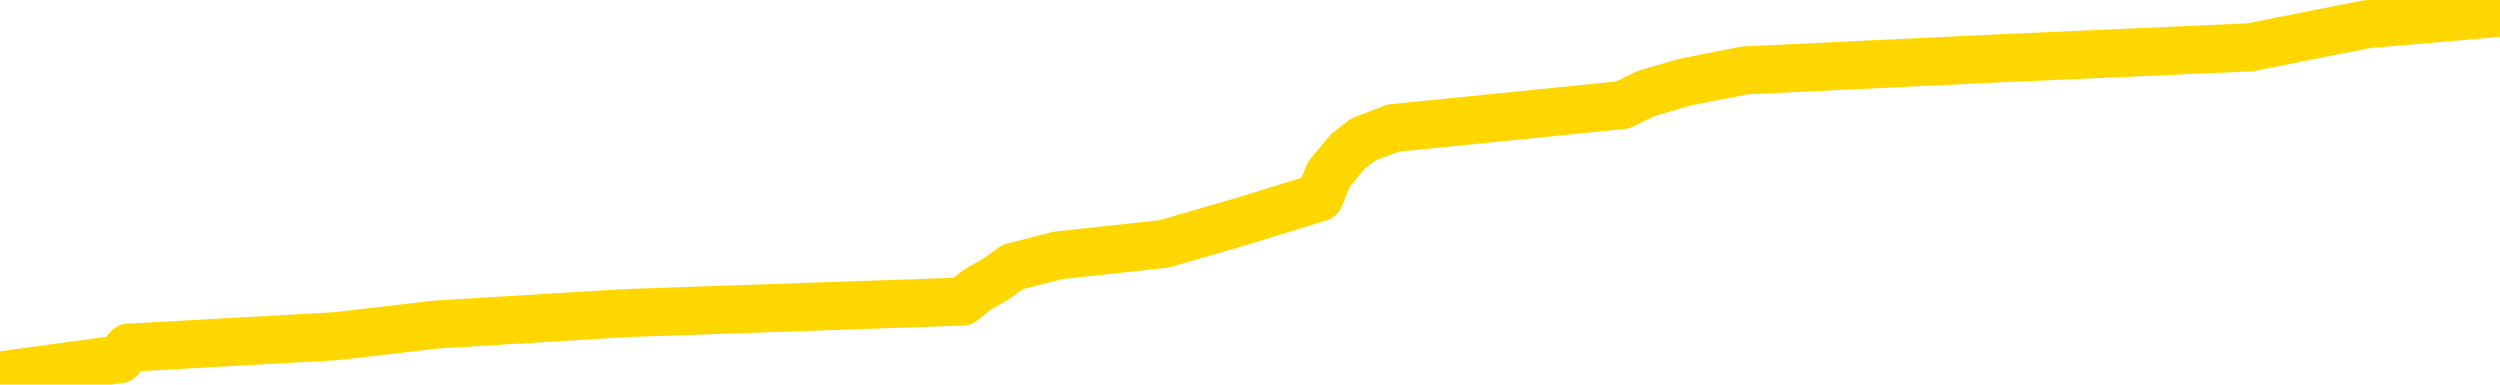<svg xmlns="http://www.w3.org/2000/svg" version="1.1" viewBox="0 0 6500 1000">
	<path fill="none" stroke="gold" stroke-width="125" stroke-linecap="round" stroke-linejoin="round" d="M0 7547  L-85367 7547 L-85183 7517 L-84693 7457 L-84399 7427 L-84088 7366 L-83853 7336 L-83800 7276 L-83741 7216 L-83587 7186 L-83547 7126 L-83414 7096 L-83122 7066 L-82581 7066 L-81971 7036 L-81923 7036 L-81283 7006 L-81249 7006 L-80724 7006 L-80591 6976 L-80201 6916 L-79873 6856 L-79756 6795 L-79545 6735 L-78828 6735 L-78258 6705 L-78151 6705 L-77976 6675 L-77755 6615 L-77353 6585 L-77327 6525 L-76399 6465 L-76312 6405 L-76230 6345 L-76160 6284 L-75862 6254 L-75710 6194 L-73820 6224 L-73719 6224 L-73457 6224 L-73163 6254 L-73022 6194 L-72773 6194 L-72738 6164 L-72579 6134 L-72116 6074 L-71863 6044 L-71650 5984 L-71399 5954 L-71050 5924 L-70123 5864 L-70029 5804 L-69618 5773 L-68448 5713 L-67258 5683 L-67166 5623 L-67139 5563 L-66873 5503 L-66574 5443 L-66445 5383 L-66408 5323 L-65593 5323 L-65209 5353 L-64149 5383 L-64087 5383 L-63822 5984 L-63351 6555 L-63158 7126 L-62895 7697 L-62558 7667 L-62422 7637 L-61967 7607 L-61224 7577 L-61206 7547 L-61041 7487 L-60973 7487 L-60457 7457 L-59428 7457 L-59232 7427 L-58743 7397 L-58381 7366 L-57972 7366 L-57587 7397 L-55883 7397 L-55785 7397 L-55714 7397 L-55652 7397 L-55468 7366 L-55131 7366 L-54491 7336 L-54414 7306 L-54353 7306 L-54166 7276 L-54086 7276 L-53909 7246 L-53890 7216 L-53660 7216 L-53272 7186 L-52384 7186 L-52344 7156 L-52256 7126 L-52229 7066 L-51221 7036 L-51071 6976 L-51047 6946 L-50914 6916 L-50874 6886 L-49616 6856 L-49558 6856 L-49018 6825 L-48966 6825 L-48919 6825 L-48524 6795 L-48384 6765 L-48184 6735 L-48038 6735 L-47873 6735 L-47596 6765 L-47238 6765 L-46685 6735 L-46040 6705 L-45782 6645 L-45628 6615 L-45227 6585 L-45187 6555 L-45066 6525 L-45004 6555 L-44990 6555 L-44897 6555 L-44603 6525 L-44452 6405 L-44122 6345 L-44044 6284 L-43968 6254 L-43741 6164 L-43675 6104 L-43447 6044 L-43395 5984 L-43230 5954 L-42224 5924 L-42041 5894 L-41490 5864 L-41097 5804 L-40699 5773 L-39849 5713 L-39771 5683 L-39192 5653 L-38751 5653 L-38510 5623 L-38352 5623 L-37952 5563 L-37931 5563 L-37486 5533 L-37081 5503 L-36945 5443 L-36770 5383 L-36633 5323 L-36383 5262 L-35383 5232 L-35301 5202 L-35166 5172 L-35127 5142 L-34237 5112 L-34021 5082 L-33578 5052 L-33461 5022 L-33404 4992 L-32728 4992 L-32627 4962 L-32599 4962 L-31257 4932 L-30851 4902 L-30812 4872 L-29883 4842 L-29785 4812 L-29652 4782 L-29248 4752 L-29222 4721 L-29129 4691 L-28912 4661 L-28501 4601 L-27348 4541 L-27056 4481 L-27027 4421 L-26419 4391 L-26169 4331 L-26150 4301 L-25220 4271 L-25169 4211 L-25046 4180 L-25029 4120 L-24873 4090 L-24698 4030 L-24561 4000 L-24505 3970 L-24397 3940 L-24312 3910 L-24078 3880 L-24003 3850 L-23695 3820 L-23577 3790 L-23407 3760 L-23316 3730 L-23213 3730 L-23190 3700 L-23113 3700 L-23015 3639 L-22648 3609 L-22544 3579 L-22040 3549 L-21588 3519 L-21550 3489 L-21526 3459 L-21485 3429 L-21357 3399 L-21256 3369 L-20814 3339 L-20532 3309 L-19940 3279 L-19809 3249 L-19535 3189 L-19382 3159 L-19229 3128 L-19144 3068 L-19066 3038 L-18880 3008 L-18830 3008 L-18802 2978 L-18723 2948 L-18699 2918 L-18416 2858 L-17812 2798 L-16817 2768 L-16519 2738 L-15785 2708 L-15540 2678 L-15451 2648 L-14873 2617 L-14175 2587 L-13423 2557 L-13104 2527 L-12721 2467 L-12644 2437 L-12010 2407 L-11824 2377 L-11736 2377 L-11607 2377 L-11294 2347 L-11245 2317 L-11103 2287 L-11081 2257 L-10113 2227 L-9568 2197 L-9090 2197 L-9029 2197 L-8705 2197 L-8684 2167 L-8621 2167 L-8411 2137 L-8334 2107 L-8279 2076 L-8257 2046 L-8218 2016 L-8202 1986 L-7445 1956 L-7428 1926 L-6629 1896 L-6476 1866 L-5571 1836 L-5065 1806 L-4836 1746 L-4794 1746 L-4679 1716 L-4503 1686 L-3748 1716 L-3613 1686 L-3449 1656 L-3131 1626 L-2955 1565 L-1933 1505 L-1910 1445 L-1659 1415 L-1446 1355 L-812 1325 L-574 1265 L-541 1205 L-363 1145 L-283 1085 L-193 1055 L-129 994 L311 934 L334 904 L875 874 L1131 844 L1626 814 L2503 784 L2540 754 L2592 724 L2633 694 L2751 664 L3027 634 L3234 574 L3431 513 L3455 453 L3505 393 L3544 363 L3622 333 L4219 273 L4280 243 L4383 213 L4537 183 L5169 153 L5850 123 L6153 63 L6500 33" />
</svg>
